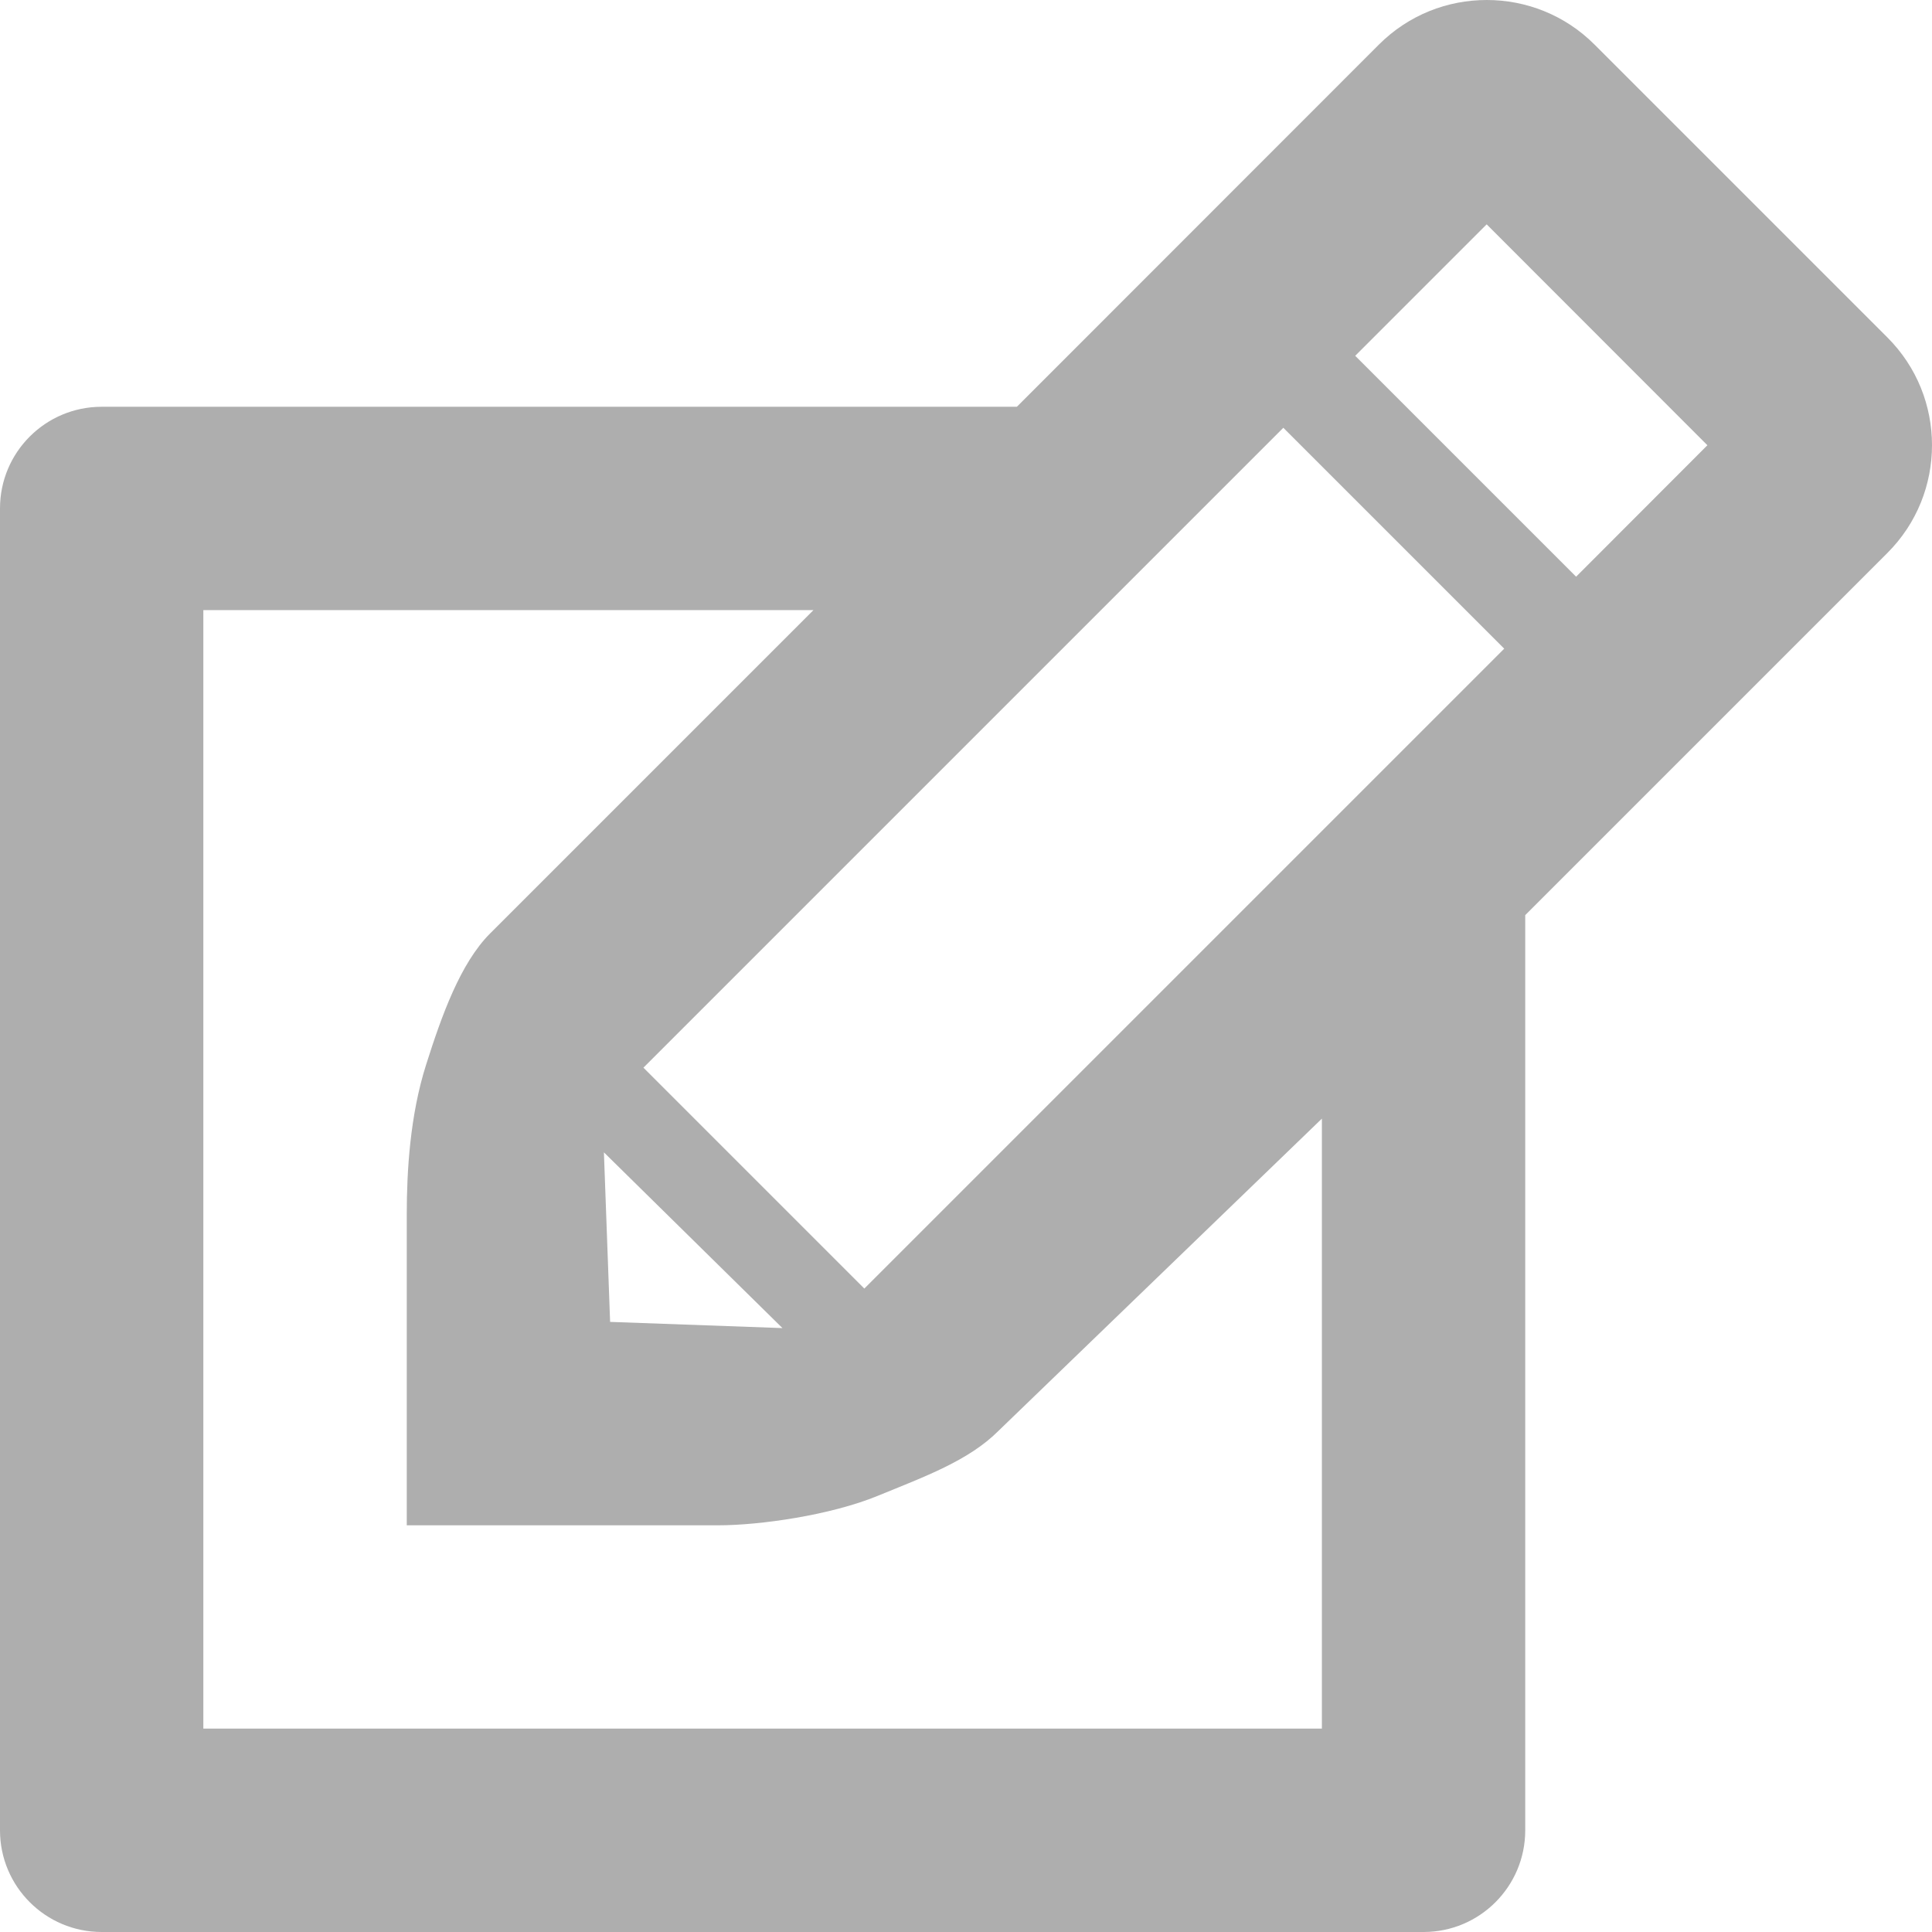 <?xml version="1.0" encoding="UTF-8" standalone="no"?>
<svg
   xmlns:dc="http://purl.org/dc/elements/1.1/"
   xmlns:cc="http://creativecommons.org/ns#"
   xmlns:rdf="http://www.w3.org/1999/02/22-rdf-syntax-ns#"
   xmlns:svg="http://www.w3.org/2000/svg"
   xmlns="http://www.w3.org/2000/svg"
   version="1.2"
   width="24"
   height="24"
   viewBox="0 0 24 24"
   id="svg7536">
  <defs
     id="defs7540" />
  <path
     d="M 23.445,4.191 19.809,0.555 C 19.439,0.184 18.954,0 18.469,0 17.982,0 17.499,0.184 17.128,0.555 L 12.632,5.053 H 1.263 C 0.566,5.053 0,5.617 0,6.316 V 22.737 C 0,23.435 0.566,24 1.263,24 H 17.684 c 0.697,0 1.263,-0.565 1.263,-1.263 V 11.368 L 23.445,6.87 C 23.816,6.5 24,6.015 24,5.53 24,5.045 23.816,4.561 23.445,4.191 Z M 10.737,16.007 7.993,13.263 15.942,5.314 18.686,8.058 Z M 7.502,14.315 9.72,16.498 7.579,16.421 Z m 8.919,7.158 H 2.526 V 7.579 H 10.105 L 6.088,11.596 C 5.718,11.966 5.485,12.621 5.294,13.224 5.092,13.856 5.053,14.558 5.053,15.081 v 3.867 H 8.919 c 0.523,0 1.4,-0.126 1.984,-0.366 0.586,-0.24 1.132,-0.438 1.501,-0.808 l 4.017,-3.878 z m 3.158,-14.309 -2.744,-2.744 1.633,-1.633 2.742,2.744 z"
     id="path7534"
     style="stroke-width:1.263;fill:#aeaeae;fill-opacity:1" />
</svg>
